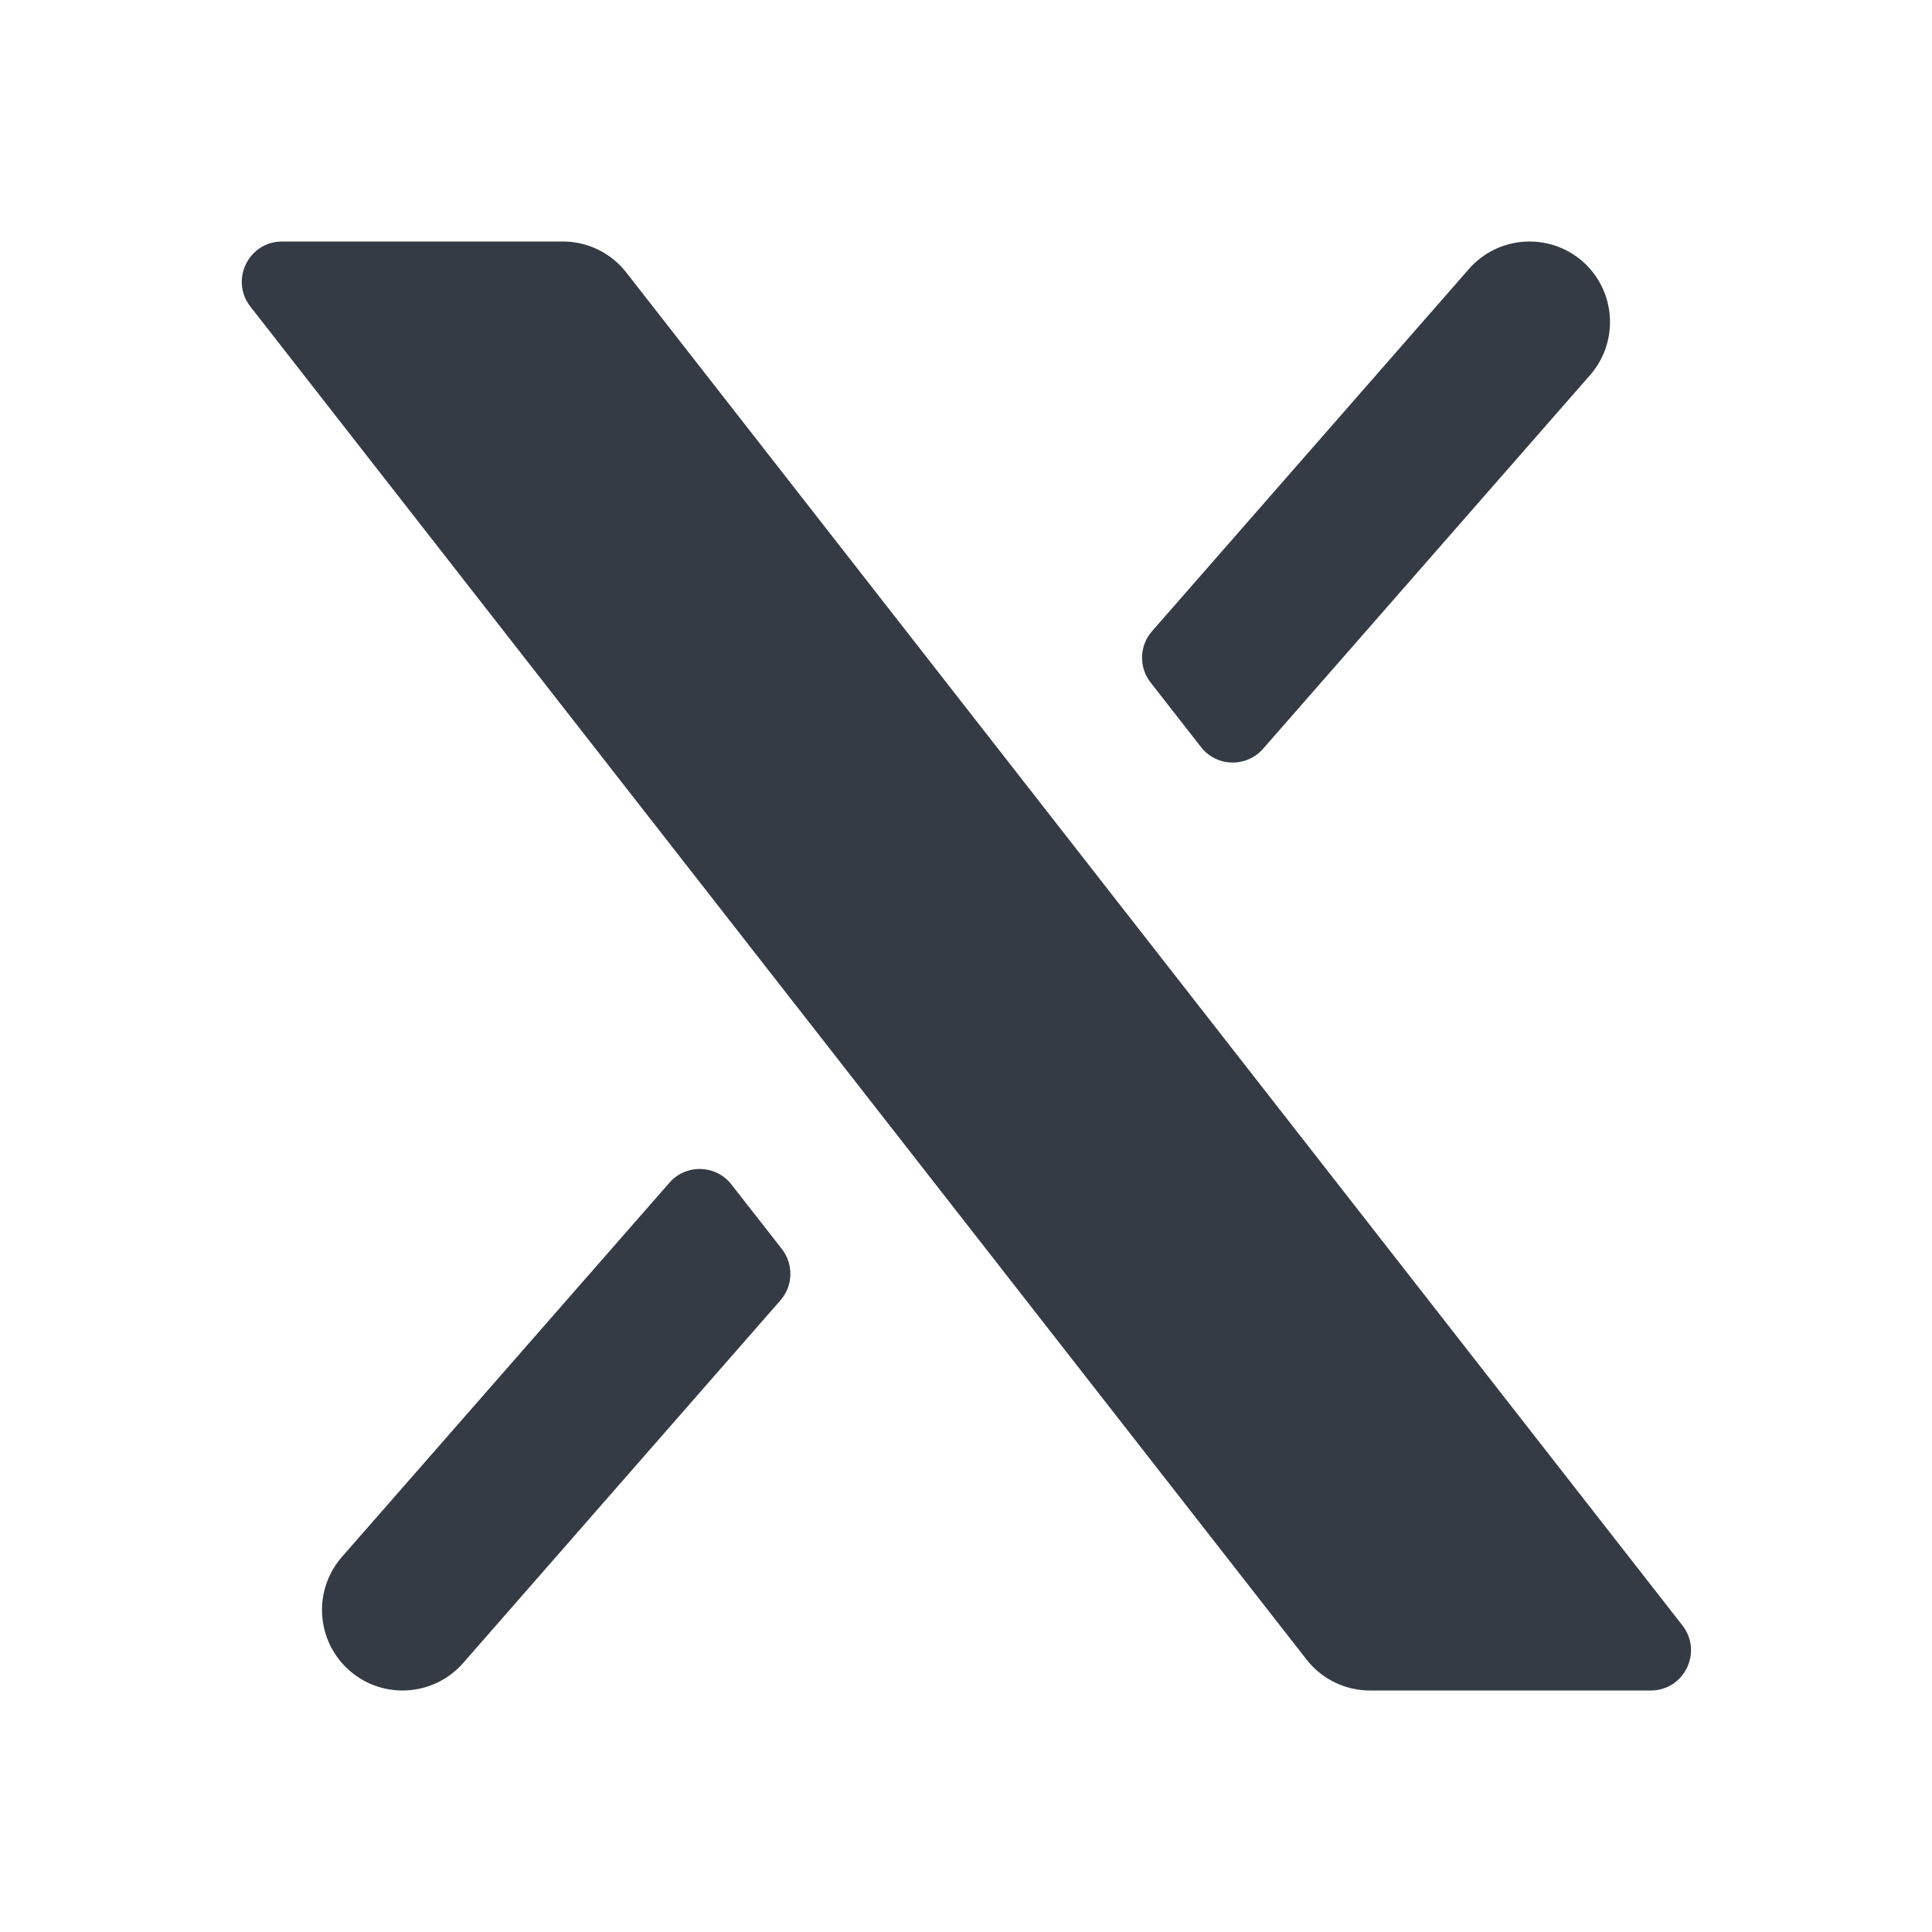<svg width="24" height="24" viewBox="0 0 24 24" fill="none" xmlns="http://www.w3.org/2000/svg">
<path d="M9.086 14.714C8.893 14.466 8.522 14.456 8.316 14.692L4.247 19.341C3.884 19.757 3.926 20.389 4.342 20.753C4.757 21.116 5.389 21.074 5.753 20.659L9.695 16.153C9.853 15.973 9.86 15.705 9.713 15.516L9.086 14.714Z" fill="#343B45"/>
<path d="M15.69 9.302C15.483 9.538 15.112 9.528 14.919 9.28L14.293 8.478C14.145 8.289 14.153 8.021 14.311 7.841L18.247 3.342C18.611 2.926 19.243 2.884 19.659 3.247C20.074 3.611 20.116 4.243 19.753 4.659L15.69 9.302Z" fill="#343B45"/>
<path d="M20.9 20.192L7.78 3.385C7.591 3.142 7.3 3 6.992 3H3.505C3.088 3 2.854 3.479 3.11 3.808L16.23 20.615C16.419 20.858 16.71 21 17.018 21H20.506C20.922 21 21.156 20.521 20.9 20.192Z" fill="#343B45"/>
</svg>
